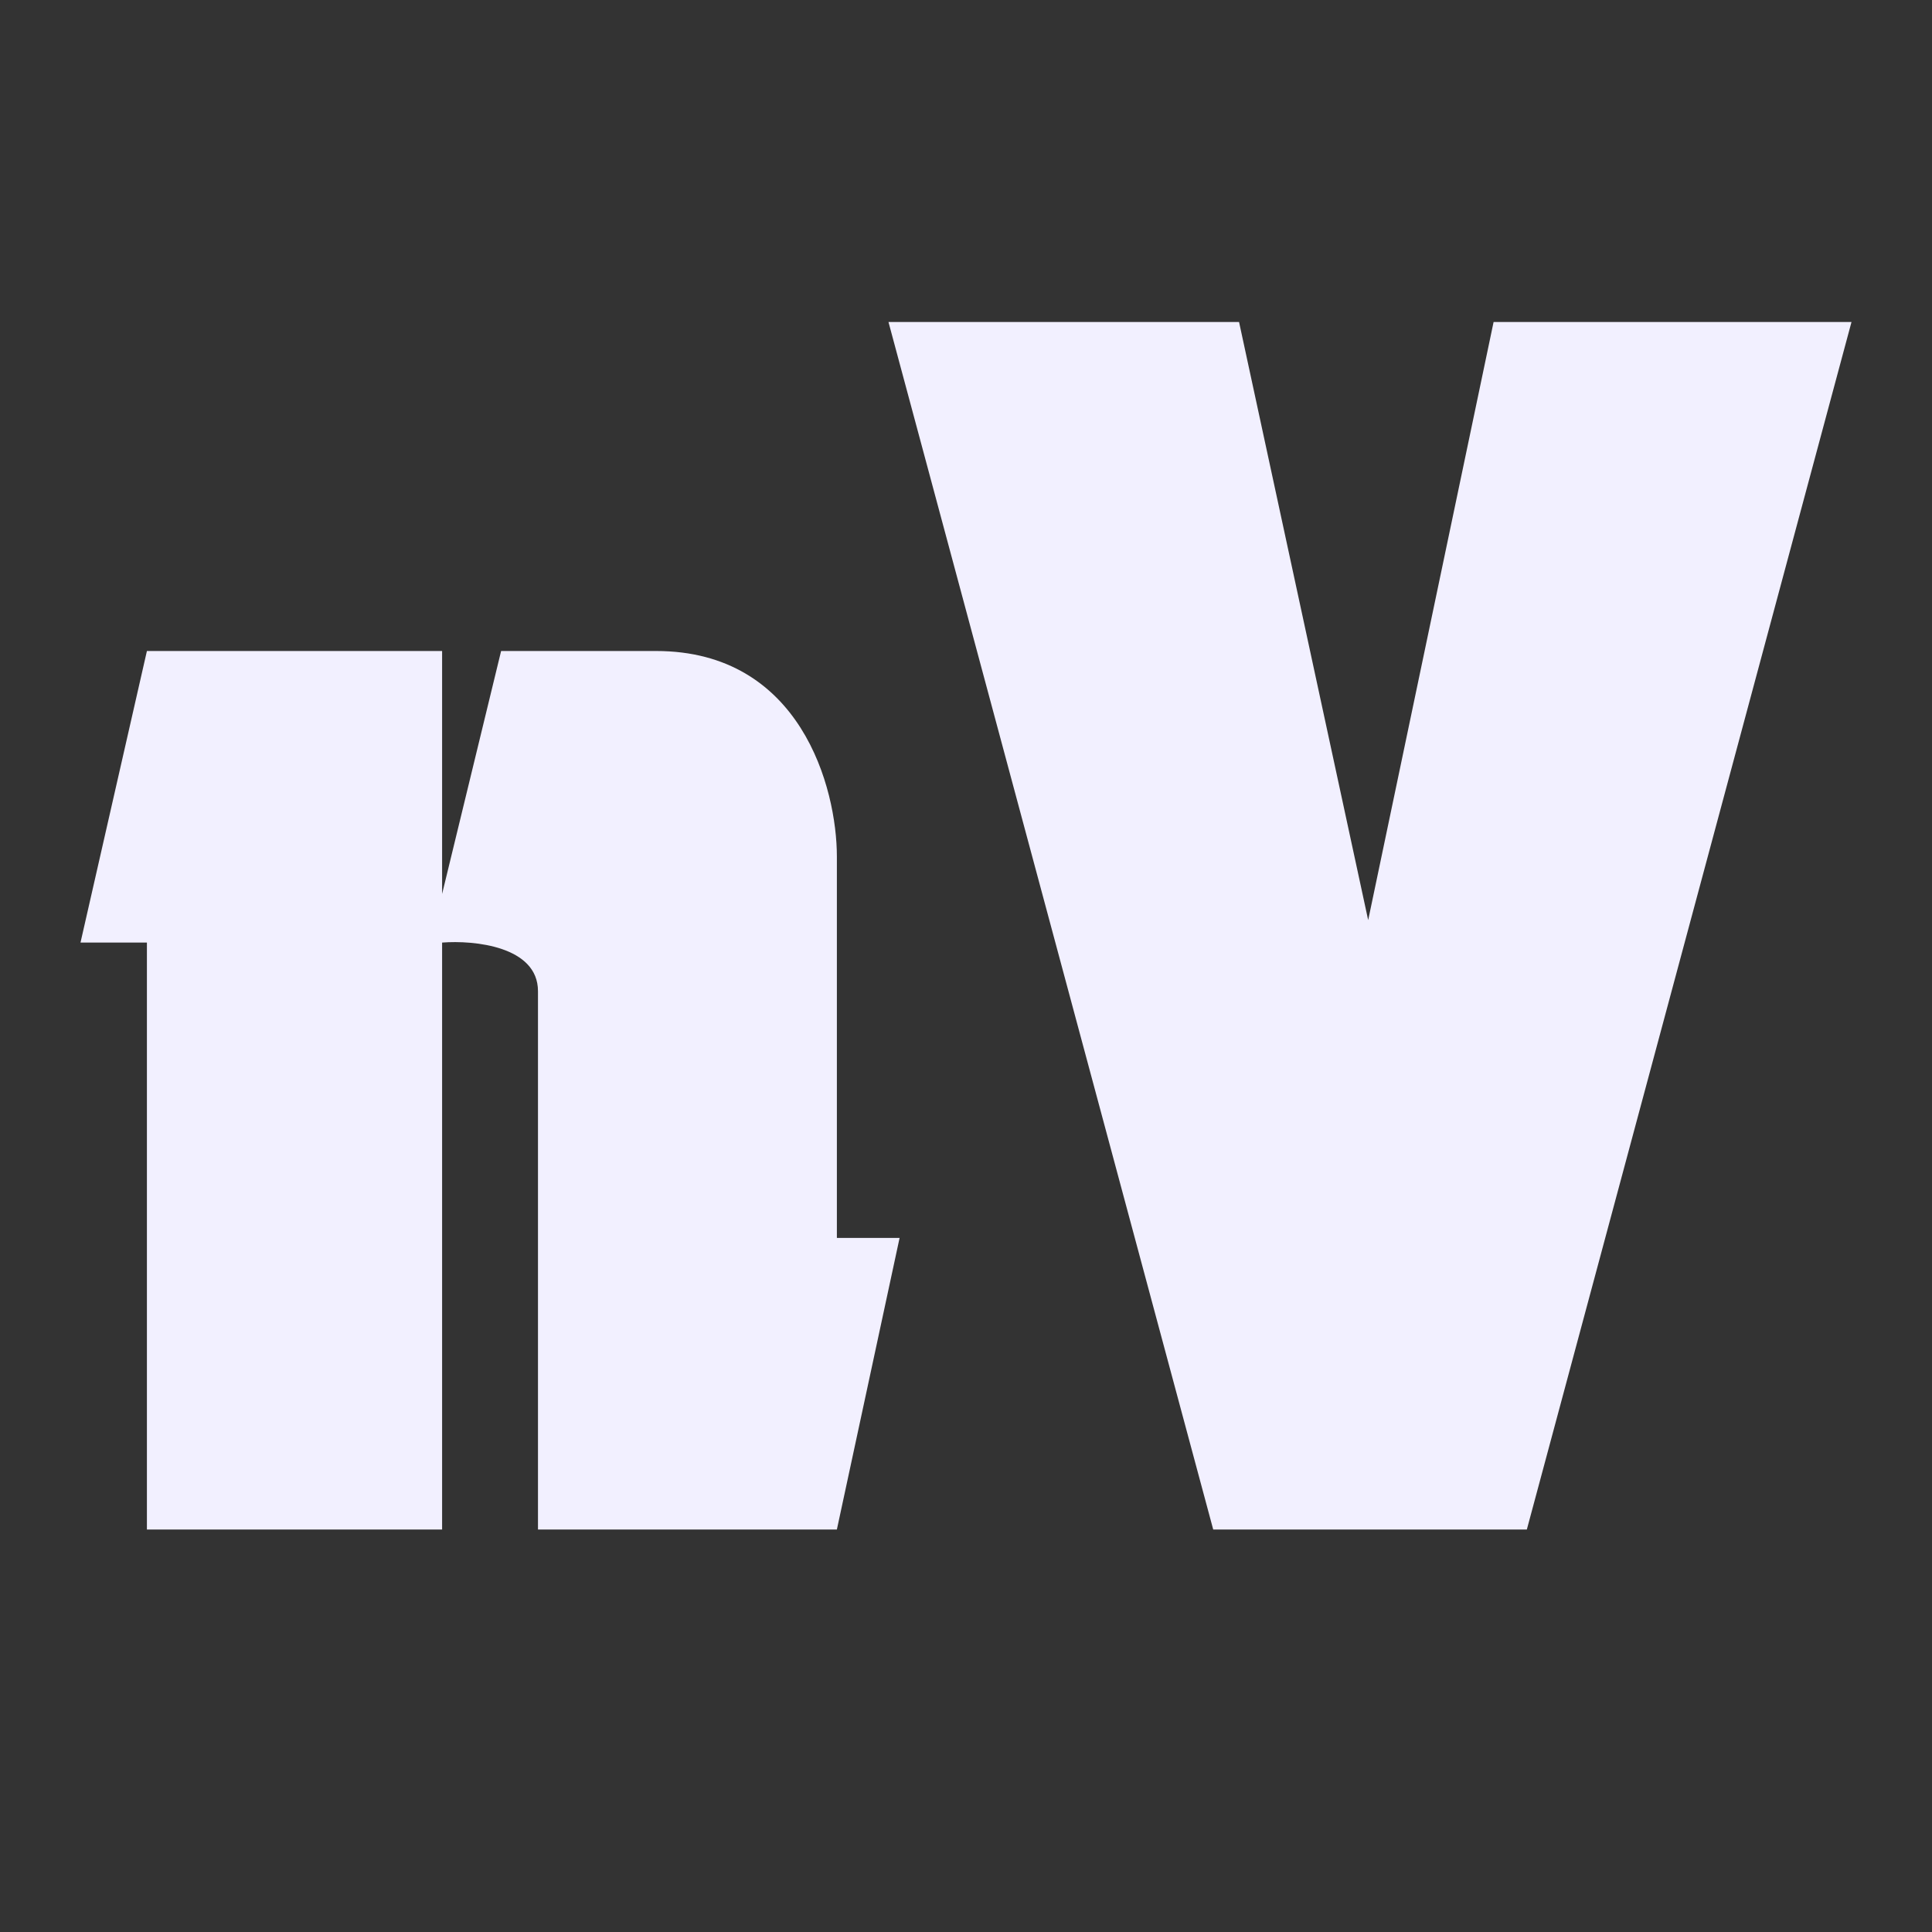 <svg width="24" height="24" viewBox="0 0 24 24" fill="none" xmlns="http://www.w3.org/2000/svg">
<rect x="0" y="0" width="24" height="24" fill="#333333" stroke="none"/>
<path d="M1 11.709L1.825 8.087H5.492V11.105L6.225 8.087H8.15C9.947 8.087 10.396 9.789 10.396 10.641V15.378H11.175L10.396 19H6.683V12.313C6.683 11.755 5.889 11.678 5.492 11.709V19H1.825V11.709H1Z" fill="#F2F0FF"/>
<path d="M15.071 19L11.037 4H15.392L16.996 11.43L18.554 4H23L18.967 19H15.071Z" fill="#F2F0FF"/>
</svg>
